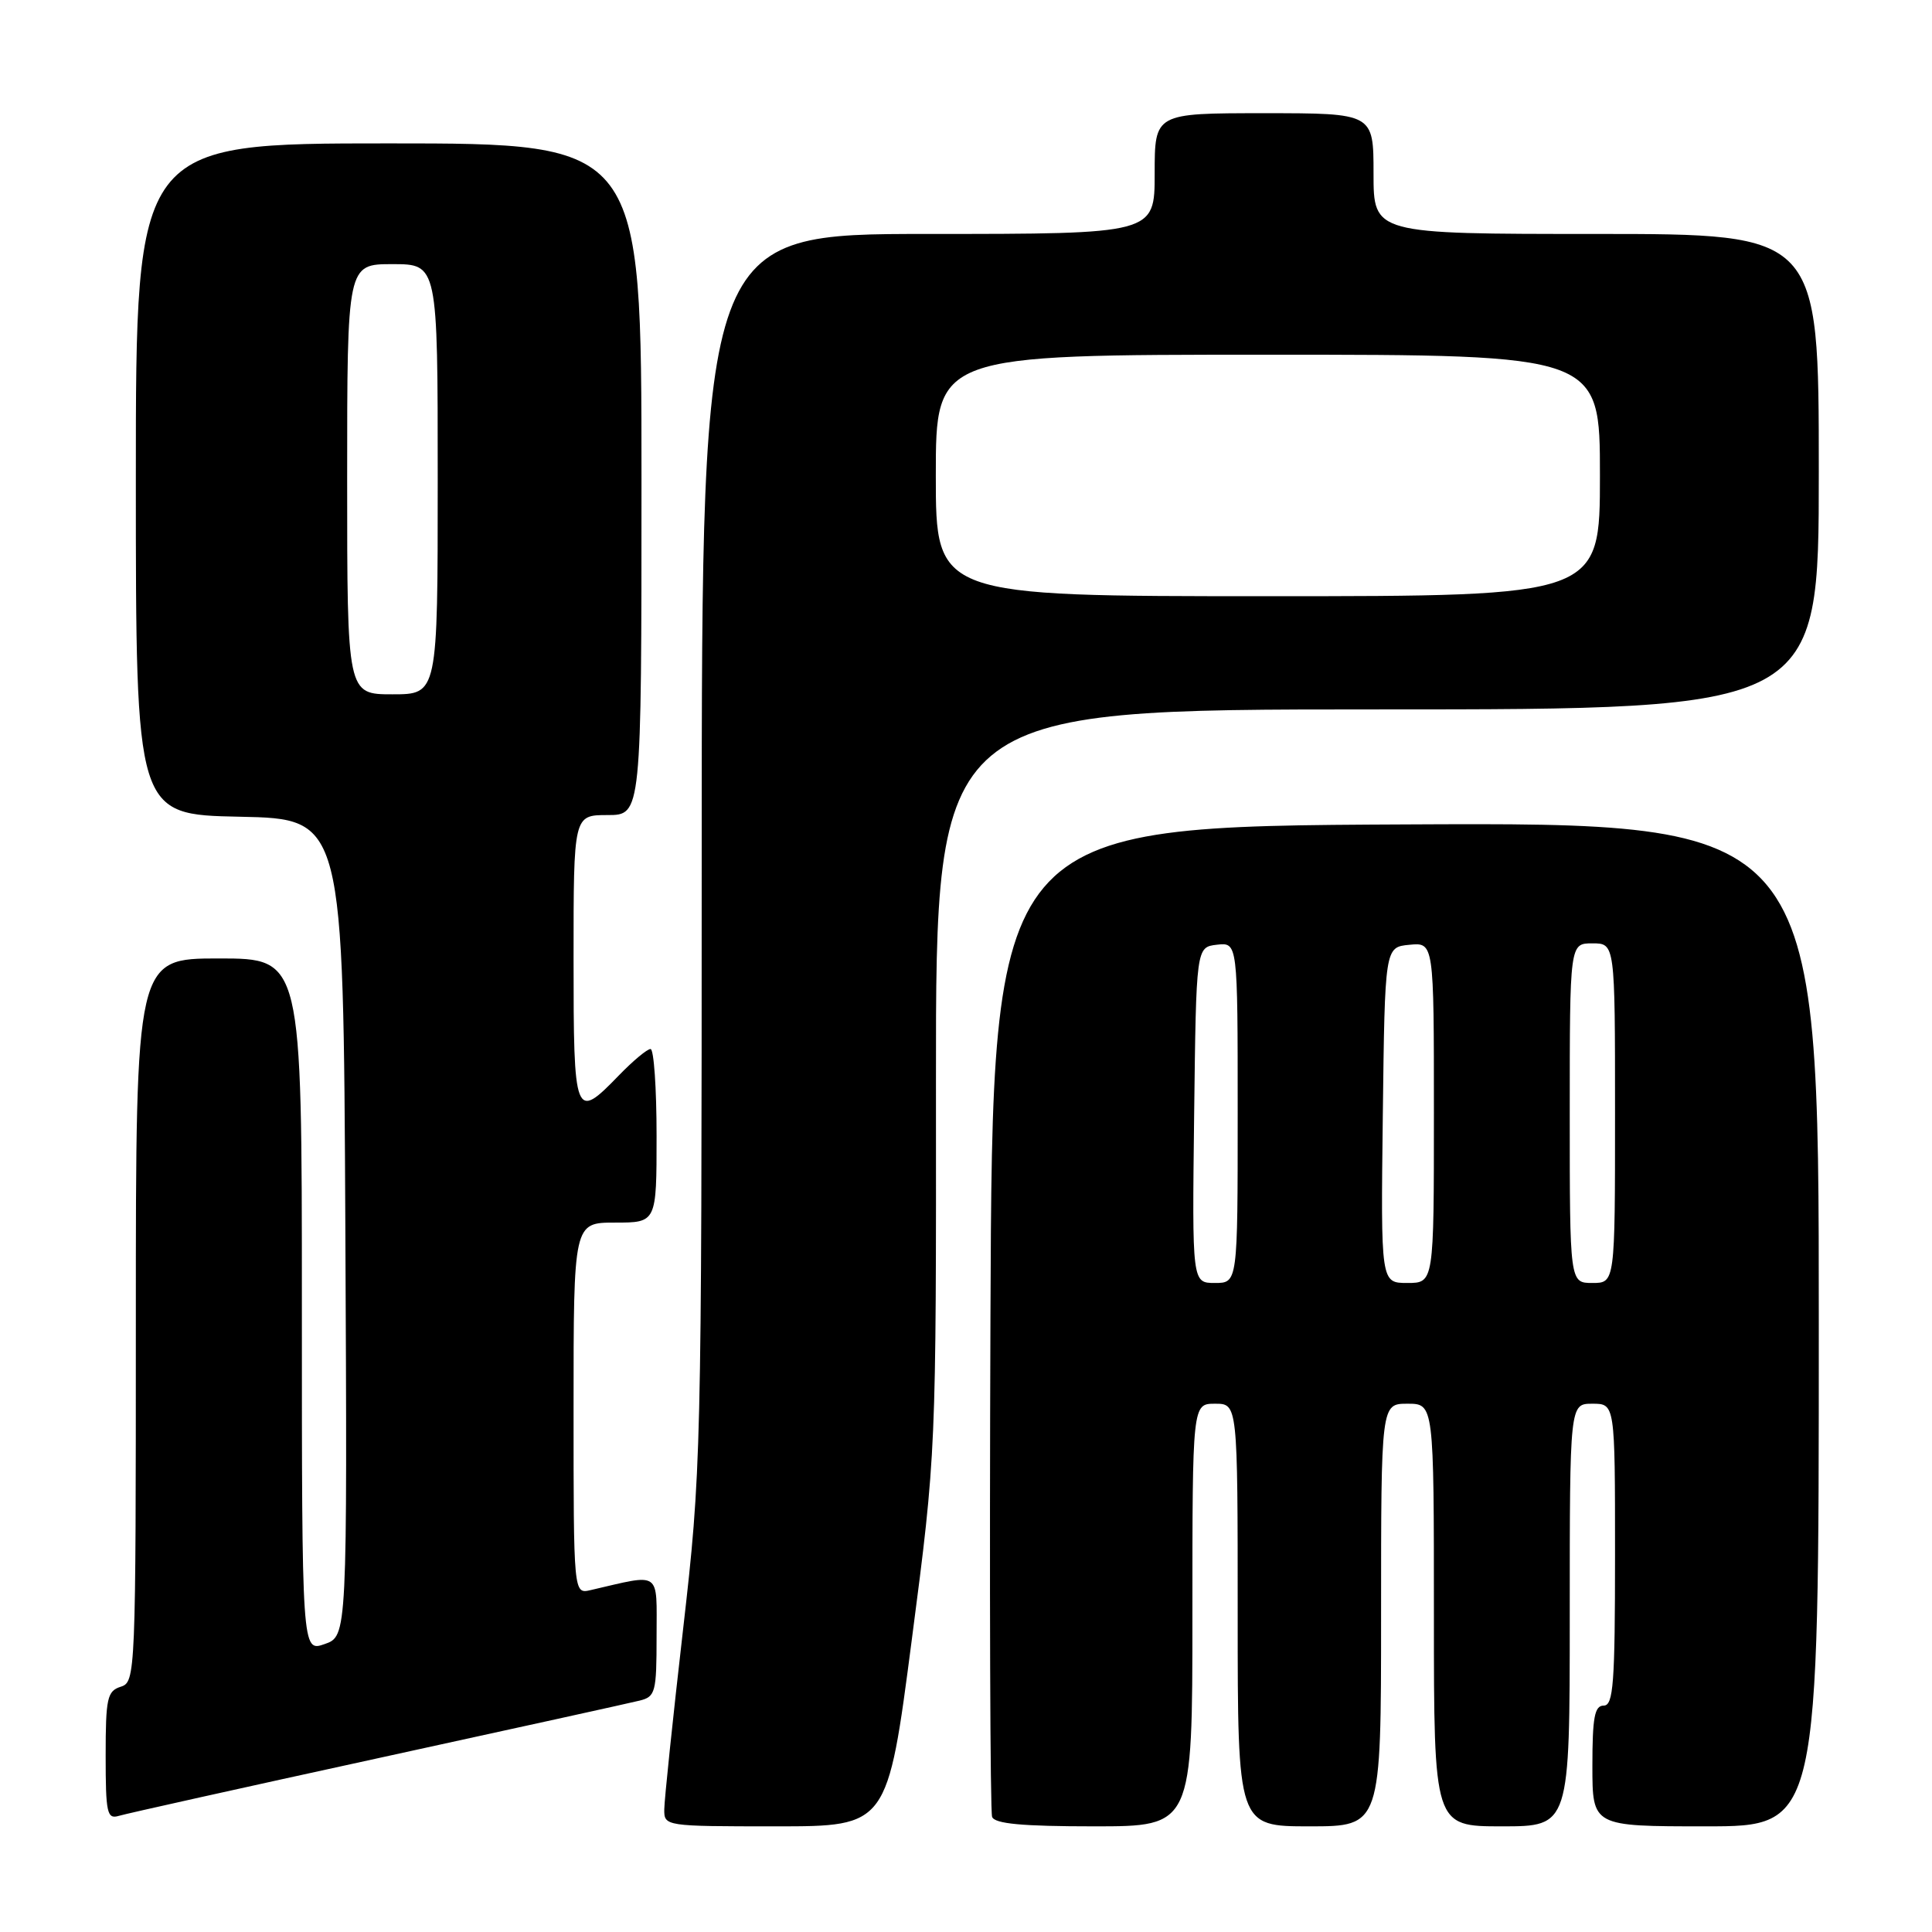 <?xml version="1.0" encoding="UTF-8" standalone="no"?>
<!DOCTYPE svg PUBLIC "-//W3C//DTD SVG 1.1//EN" "http://www.w3.org/Graphics/SVG/1.1/DTD/svg11.dtd" >
<svg xmlns="http://www.w3.org/2000/svg" xmlns:xlink="http://www.w3.org/1999/xlink" version="1.1" viewBox="0 0 256 256">
 <g >
 <path fill="currentColor"
d=" M 120.82 217.25 C 124.05 192.50 124.05 192.50 124.02 143.25 C 124.00 94.00 124.00 94.00 182.50 94.00 C 241.00 94.00 241.00 94.00 241.00 62.50 C 241.00 31.00 241.00 31.00 211.50 31.00 C 182.00 31.00 182.00 31.00 182.00 23.00 C 182.00 15.00 182.00 15.00 167.50 15.00 C 153.00 15.00 153.00 15.00 153.00 23.00 C 153.00 31.00 153.00 31.00 123.00 31.00 C 93.00 31.00 93.00 31.00 92.98 112.75 C 92.97 193.11 92.92 194.86 90.50 216.00 C 89.14 227.82 88.03 238.51 88.02 239.75 C 88.00 241.98 88.11 242.00 102.80 242.00 C 117.60 242.00 117.60 242.00 120.82 217.25 Z  M 158.00 214.00 C 158.00 186.00 158.00 186.00 161.00 186.00 C 164.00 186.00 164.00 186.00 164.00 214.00 C 164.00 242.00 164.00 242.00 173.50 242.00 C 183.00 242.00 183.00 242.00 183.00 214.00 C 183.00 186.00 183.00 186.00 186.50 186.00 C 190.00 186.00 190.00 186.00 190.00 214.00 C 190.00 242.00 190.00 242.00 199.00 242.00 C 208.00 242.00 208.00 242.00 208.00 214.00 C 208.00 186.00 208.00 186.00 211.00 186.00 C 214.00 186.00 214.00 186.00 214.00 206.00 C 214.00 223.11 213.78 226.00 212.50 226.00 C 211.29 226.00 211.00 227.56 211.00 234.00 C 211.00 242.00 211.00 242.00 226.00 242.00 C 241.00 242.00 241.00 242.00 241.00 175.49 C 241.00 108.98 241.00 108.98 186.25 109.24 C 131.50 109.50 131.50 109.50 131.24 174.50 C 131.10 210.25 131.20 240.06 131.46 240.75 C 131.81 241.66 135.46 242.00 144.97 242.00 C 158.00 242.00 158.00 242.00 158.00 214.00 Z  M 50.00 232.99 C 67.88 229.09 83.51 225.65 84.75 225.34 C 86.85 224.82 87.00 224.25 87.00 216.81 C 87.00 208.00 87.73 208.51 78.25 210.70 C 76.00 211.22 76.00 211.22 76.00 186.61 C 76.00 162.00 76.00 162.00 81.50 162.00 C 87.00 162.00 87.00 162.00 87.00 150.50 C 87.00 144.18 86.64 139.00 86.20 139.00 C 85.75 139.00 83.87 140.57 82.00 142.50 C 76.15 148.54 76.00 148.16 76.00 127.00 C 76.00 108.00 76.00 108.00 80.50 108.00 C 85.00 108.00 85.00 108.00 85.00 63.50 C 85.00 19.00 85.00 19.00 51.50 19.00 C 18.00 19.00 18.00 19.00 18.00 63.47 C 18.00 107.94 18.00 107.94 31.75 108.22 C 45.50 108.50 45.50 108.50 45.76 162.65 C 46.02 216.80 46.02 216.80 43.01 217.85 C 40.00 218.90 40.00 218.90 40.00 172.95 C 40.00 127.00 40.00 127.00 29.00 127.00 C 18.00 127.00 18.00 127.00 18.00 174.93 C 18.00 221.99 17.96 222.88 16.00 223.50 C 14.21 224.07 14.00 225.01 14.00 232.63 C 14.00 240.26 14.18 241.08 15.75 240.61 C 16.71 240.32 32.12 236.89 50.00 232.99 Z  M 124.00 63.00 C 124.00 47.00 124.00 47.00 168.00 47.00 C 212.00 47.00 212.00 47.00 212.00 63.00 C 212.00 79.00 212.00 79.00 168.00 79.00 C 124.00 79.00 124.00 79.00 124.00 63.00 Z  M 158.23 147.75 C 158.50 125.50 158.50 125.50 161.25 125.18 C 164.00 124.87 164.00 124.87 164.00 147.43 C 164.00 170.00 164.00 170.00 160.98 170.00 C 157.96 170.00 157.96 170.00 158.23 147.75 Z  M 183.23 147.75 C 183.50 125.50 183.50 125.50 186.75 125.19 C 190.00 124.87 190.00 124.87 190.00 147.44 C 190.00 170.00 190.00 170.00 186.48 170.00 C 182.96 170.00 182.96 170.00 183.23 147.75 Z  M 208.00 147.50 C 208.00 125.00 208.00 125.00 211.00 125.00 C 214.00 125.00 214.00 125.00 214.00 147.50 C 214.00 170.00 214.00 170.00 211.00 170.00 C 208.00 170.00 208.00 170.00 208.00 147.50 Z  M 46.00 63.50 C 46.00 35.00 46.00 35.00 52.00 35.00 C 58.00 35.00 58.00 35.00 58.00 63.50 C 58.00 92.00 58.00 92.00 52.00 92.00 C 46.00 92.00 46.00 92.00 46.00 63.50 Z "/>
</g>
</svg>